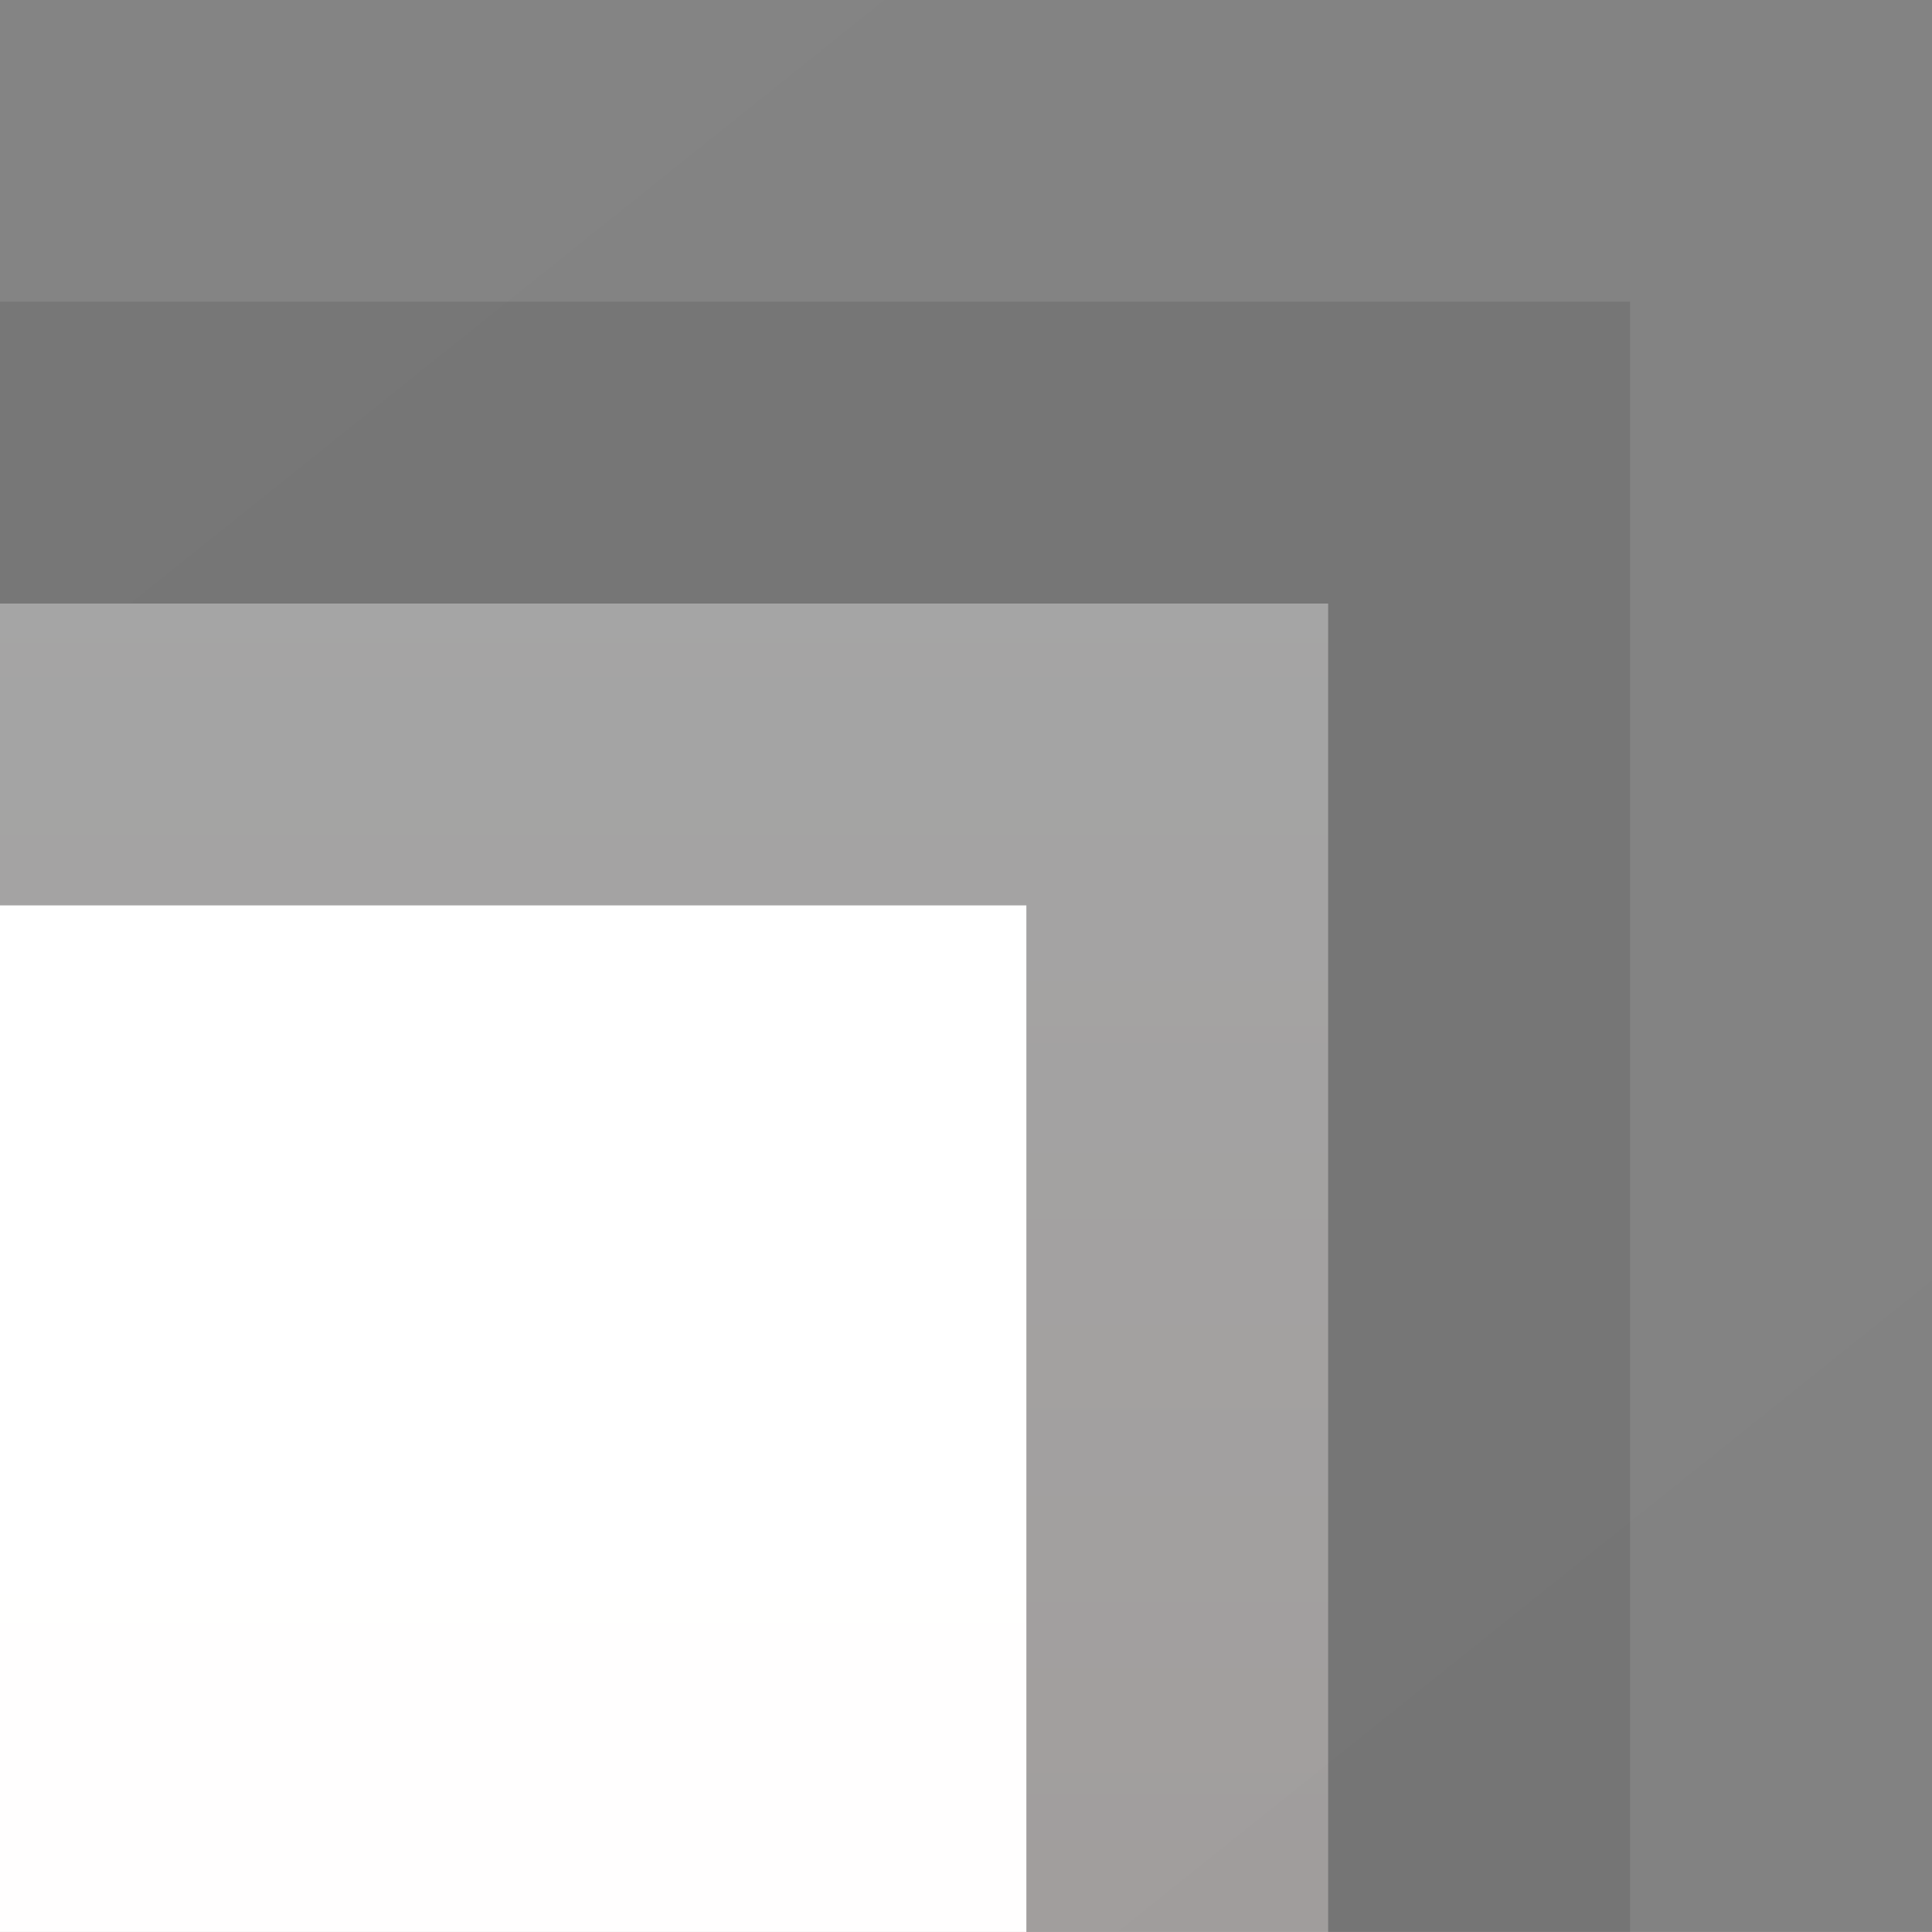<?xml version="1.0" encoding="UTF-8"?>
<svg xmlns="http://www.w3.org/2000/svg" xmlns:xlink="http://www.w3.org/1999/xlink" contentScriptType="text/ecmascript" width="45.355" baseProfile="tiny" zoomAndPan="magnify" contentStyleType="text/css" viewBox="-11.708 -12.016 45.355 45.354" height="45.354" preserveAspectRatio="xMidYMid meet" version="1.1">
    <rect x="-11.708" y="-12.016" width="45.355" height="45.354" fill="#808080" stroke="none"/>
    <linearGradient x1="-247.398" y1="-331.432" x2="432.917" gradientUnits="userSpaceOnUse" y2="518.962" xlink:type="simple" xlink:actuate="onLoad" id="XMLID_8_" xlink:show="other">
        <stop stop-color="#ffffff" offset="0"/>
        <stop stop-color="#000000" offset="1"/>
    </linearGradient>
    <polygon fill="url(#XMLID_8_)" fill-opacity="0.11" stroke-opacity="0.11" points="-11.708,-4.932 26.557,-4.932 26.557,33.338 33.646,33.338 33.646,-12.016   -11.708,-12.016 "/>
    <linearGradient x1="-253.015" y1="-326.938" x2="427.3" gradientUnits="userSpaceOnUse" y2="523.456" xlink:type="simple" xlink:actuate="onLoad" id="XMLID_9_" xlink:show="other">
        <stop stop-color="#ffffff" offset="0"/>
        <stop stop-color="#000000" offset="1"/>
    </linearGradient>
    <polygon fill="url(#XMLID_9_)" fill-opacity="0.11" stroke-opacity="0.11" points="-11.708,-4.932 -11.708,2.153 19.471,2.153 19.471,33.338 26.557,33.338   26.557,-4.932 "/>
    <polygon fill-opacity="0.1" stroke-opacity="0.1" points="-11.708,-4.932 -11.708,2.153 19.471,2.153 19.471,33.338 26.557,33.338 26.557,-4.932 "/>
    <linearGradient x1="-258.631" y1="-322.445" x2="421.683" gradientUnits="userSpaceOnUse" y2="527.949" xlink:type="simple" xlink:actuate="onLoad" id="XMLID_10_" xlink:show="other">
        <stop stop-color="#ffffff" offset="0"/>
        <stop stop-color="#000000" offset="1"/>
    </linearGradient>
    <polygon fill="url(#XMLID_10_)" fill-opacity="0.11" stroke-opacity="0.11" points="-11.708,2.153 -11.708,9.238 12.387,9.238 12.387,33.338 19.471,33.338   19.471,2.153 "/>
    <polygon fill-opacity="0.1" stroke-opacity="0.1" points="-11.708,2.153 -11.708,9.238 12.387,9.238 12.387,33.338 19.471,33.338 19.471,2.153 "/>
    <linearGradient x1="3.881" y1="2.153" x2="3.881" gradientUnits="userSpaceOnUse" y2="824.198" xlink:type="simple" xlink:actuate="onLoad" id="XMLID_11_" xlink:show="other">
        <stop stop-color="#ffffff" offset="0"/>
        <stop stop-color="#e0c4bd" offset="0.11"/>
        <stop stop-color="#c26e45" offset="0.35"/>
        <stop stop-color="#cf4530" offset="0.48"/>
        <stop stop-color="#ad0000" offset="0.7"/>
        <stop stop-color="#9c0000" offset="0.75"/>
        <stop stop-color="#990000" offset="0.82"/>
        <stop stop-color="#8a0000" offset="0.91"/>
        <stop stop-color="#730303" offset="0.99"/>
        <stop stop-color="#730303" offset="1"/>
    </linearGradient>
    <polygon fill="url(#XMLID_11_)" fill-opacity="0.34" stroke-opacity="0.34" points="-11.708,2.153 -11.708,9.238 12.387,9.238 12.387,33.338 19.471,33.338   19.471,2.153 "/>
    <linearGradient x1="-268.397" y1="-314.632" x2="411.917" gradientUnits="userSpaceOnUse" y2="535.761" xlink:type="simple" xlink:actuate="onLoad" id="XMLID_12_" xlink:show="other">
        <stop stop-color="#ffffff" offset="0"/>
        <stop stop-color="#000000" offset="1"/>
    </linearGradient>
    <rect x="-11.708" y="9.238" fill-opacity="0.11" fill="url(#XMLID_12_)" width="24.095" height="24.1" stroke-opacity="0.11"/>
    <rect x="-11.708" y="9.238" fill-opacity="0.1" width="24.095" height="24.1" stroke-opacity="0.1"/>
    <linearGradient x1="0.339" y1="2.153" x2="0.339" gradientUnits="userSpaceOnUse" y2="824.198" xlink:type="simple" xlink:actuate="onLoad" id="XMLID_13_" xlink:show="other">
        <stop stop-color="#ffffff" offset="0"/>
        <stop stop-color="#e0c4bd" offset="0.11"/>
        <stop stop-color="#c26e45" offset="0.35"/>
        <stop stop-color="#cf4530" offset="0.48"/>
        <stop stop-color="#ad0000" offset="0.7"/>
        <stop stop-color="#9c0000" offset="0.75"/>
        <stop stop-color="#990000" offset="0.82"/>
        <stop stop-color="#8a0000" offset="0.91"/>
        <stop stop-color="#730303" offset="0.99"/>
        <stop stop-color="#730303" offset="1"/>
    </linearGradient>
    <rect x="-11.708" y="9.238" fill-opacity="0.34" fill="url(#XMLID_13_)" width="24.095" height="24.1" stroke-opacity="0.34"/>
    <linearGradient x1="0.339" y1="9.238" x2="0.339" gradientUnits="userSpaceOnUse" y2="817.108" xlink:type="simple" xlink:actuate="onLoad" id="XMLID_14_" xlink:show="other">
        <stop stop-color="#ffffff" offset="0"/>
        <stop stop-color="#ffe7e6" offset="1"/>
    </linearGradient>
    <rect x="-11.708" width="24.095" fill="url(#XMLID_14_)" y="9.238" height="24.1"/>
</svg>
